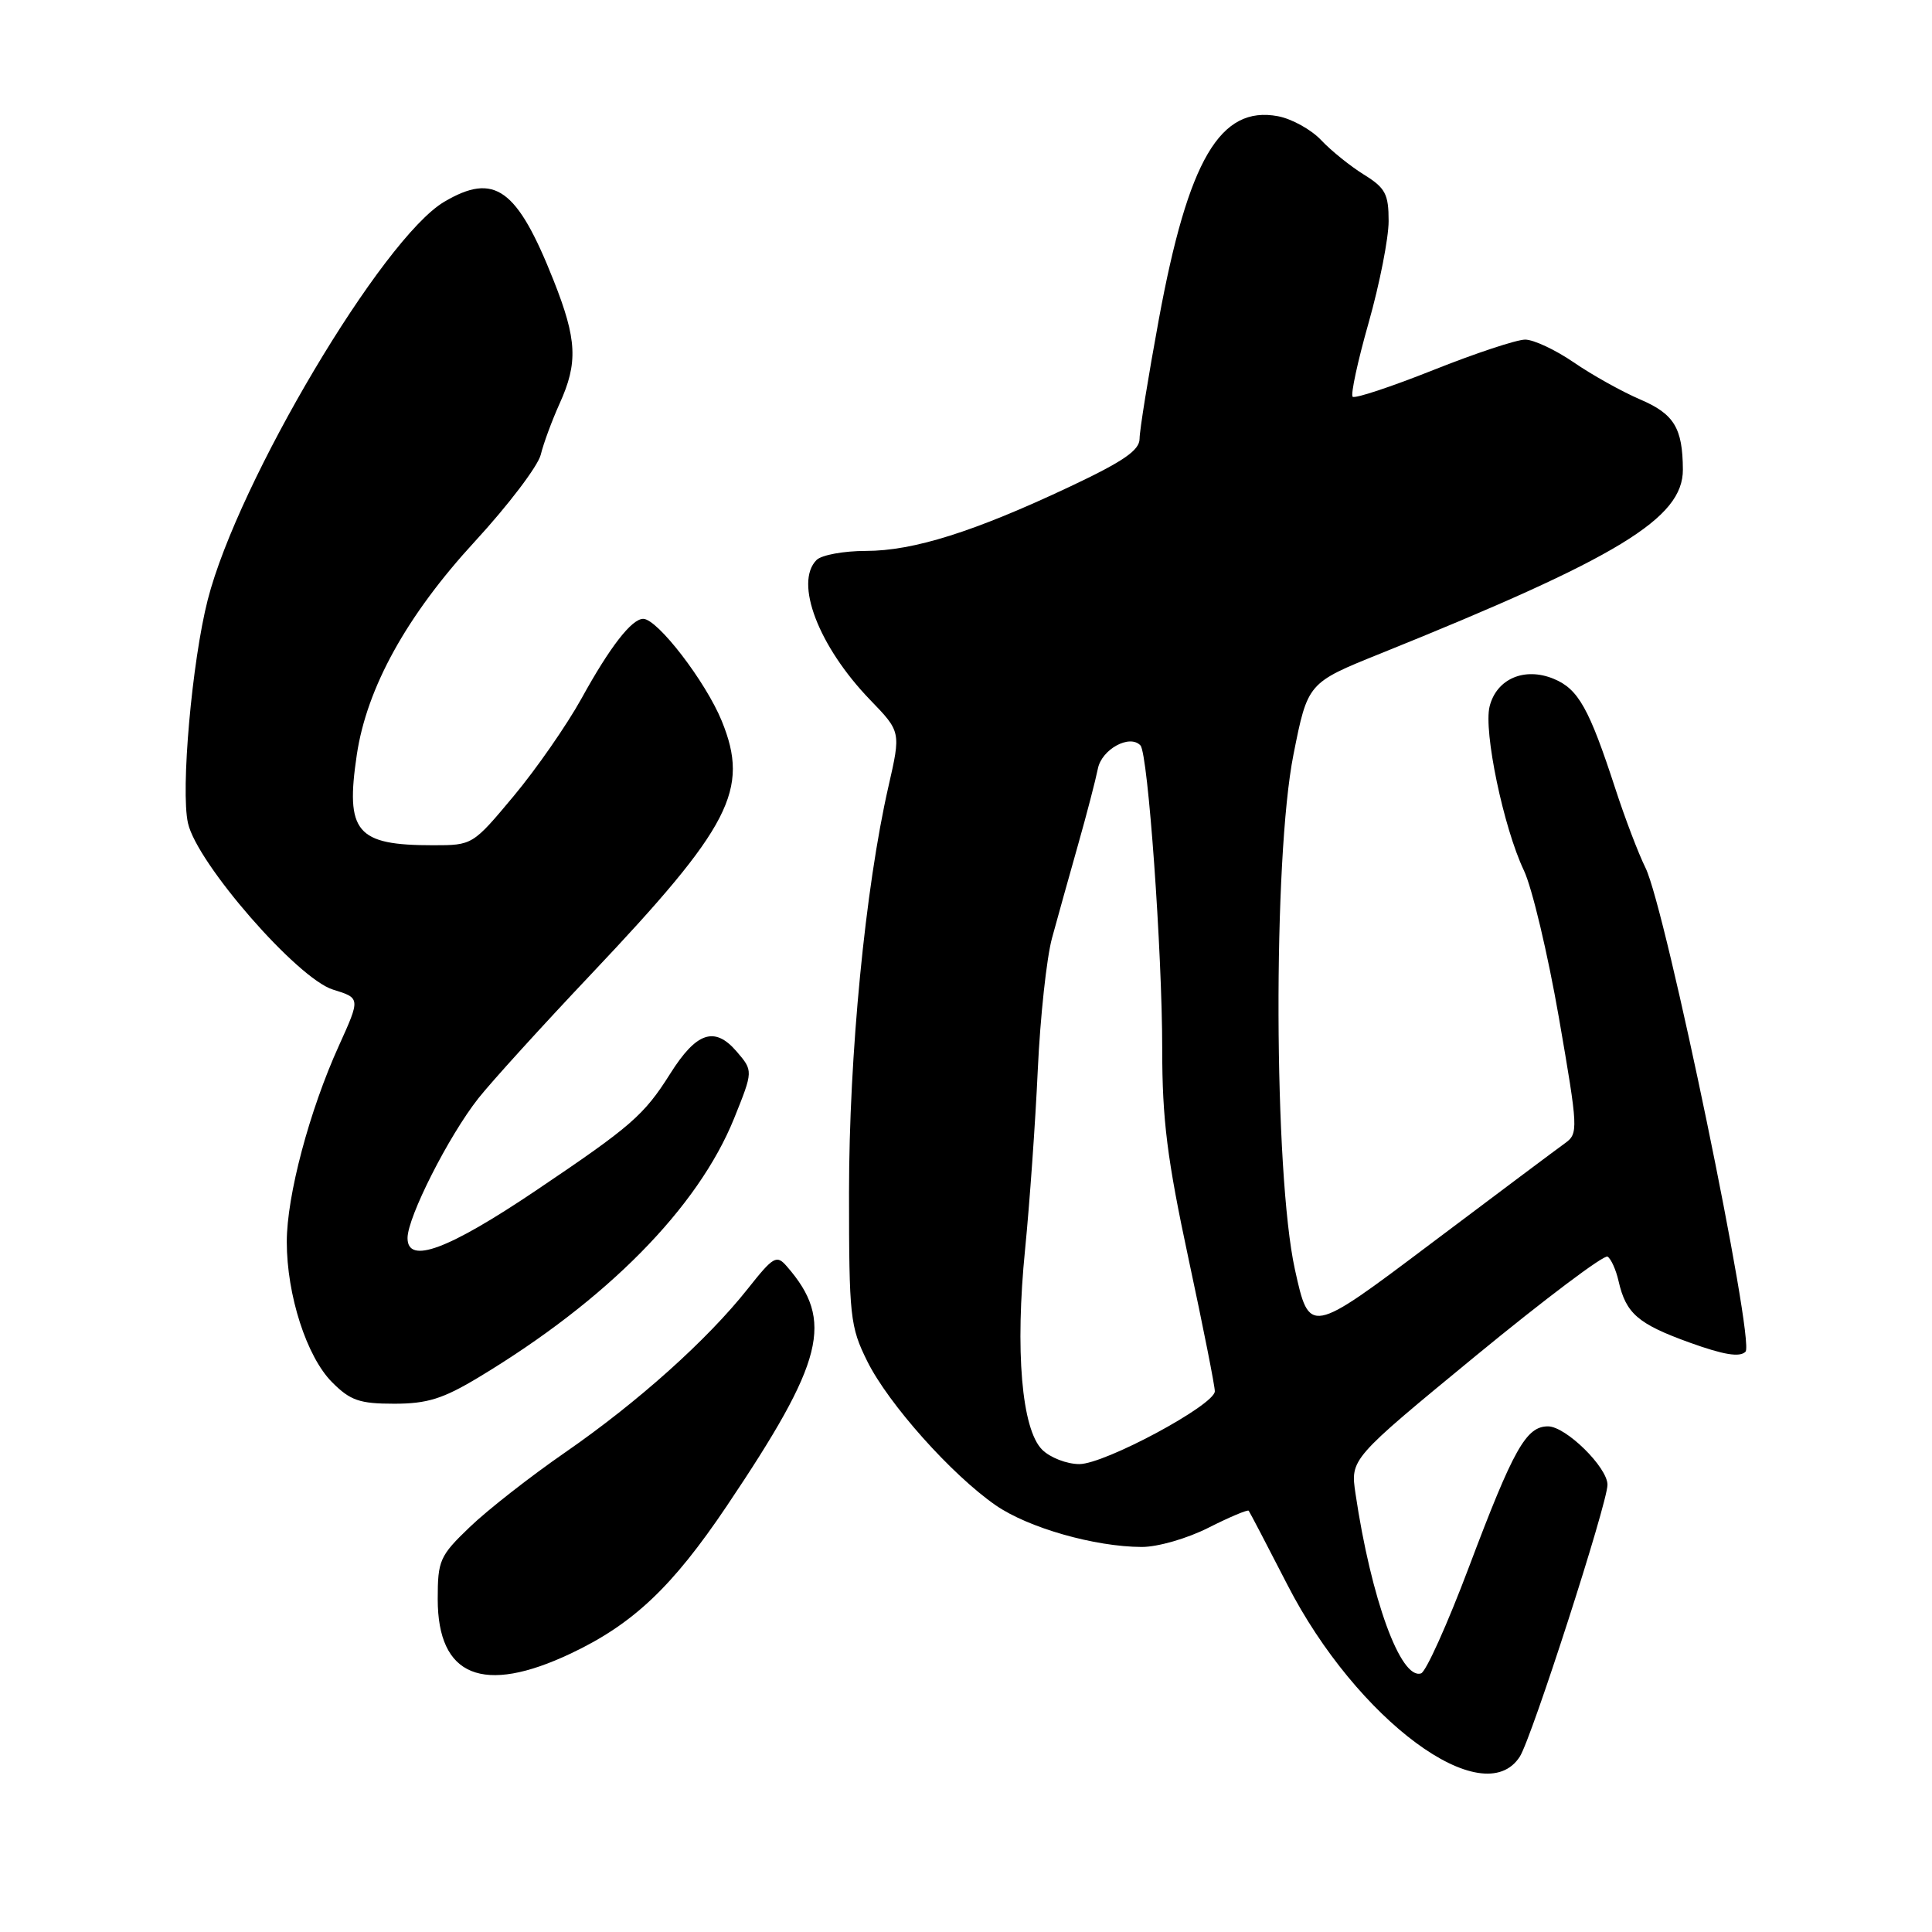 <?xml version="1.0" encoding="UTF-8" standalone="no"?>
<!DOCTYPE svg PUBLIC "-//W3C//DTD SVG 1.1//EN" "http://www.w3.org/Graphics/SVG/1.1/DTD/svg11.dtd" >
<svg xmlns="http://www.w3.org/2000/svg" xmlns:xlink="http://www.w3.org/1999/xlink" version="1.1" viewBox="0 0 256 256">
 <g >
 <path fill="currentColor"
d=" M 201.39 232.75 C 202.97 230.26 213.00 199.17 213.00 196.74 C 213.00 194.43 207.48 189.00 205.12 189.00 C 202.22 189.00 200.55 191.97 194.64 207.65 C 191.80 215.18 188.95 221.52 188.30 221.73 C 185.60 222.63 181.68 211.87 179.61 197.91 C 178.93 193.32 178.93 193.32 195.55 179.65 C 204.69 172.14 212.55 166.22 213.01 166.51 C 213.47 166.79 214.13 168.26 214.47 169.76 C 215.45 174.05 217.03 175.42 223.86 177.89 C 228.38 179.52 230.52 179.88 231.29 179.11 C 232.58 177.82 220.73 120.47 218.04 115.00 C 217.09 113.08 215.29 108.35 214.04 104.50 C 210.57 93.86 209.14 91.30 205.88 89.95 C 202.01 88.35 198.30 89.94 197.38 93.61 C 196.56 96.89 199.22 109.65 201.92 115.33 C 203.01 117.62 205.09 126.40 206.56 134.83 C 209.13 149.69 209.15 150.20 207.36 151.49 C 206.34 152.22 198.30 158.24 189.50 164.86 C 173.50 176.90 173.50 176.90 171.58 168.20 C 168.78 155.45 168.66 113.75 171.39 99.99 C 173.28 90.48 173.28 90.48 182.89 86.61 C 214.45 73.89 223.02 68.68 222.99 62.22 C 222.96 56.71 221.83 54.85 217.31 52.92 C 214.89 51.88 210.93 49.67 208.52 48.01 C 206.11 46.36 203.22 45.00 202.09 45.00 C 200.96 45.00 195.47 46.82 189.90 49.04 C 184.32 51.26 179.52 52.85 179.23 52.57 C 178.95 52.28 179.90 47.86 181.36 42.73 C 182.81 37.61 184.00 31.56 184.00 29.29 C 184.00 25.71 183.57 24.90 180.73 23.14 C 178.94 22.03 176.39 19.98 175.07 18.58 C 173.76 17.18 171.18 15.75 169.34 15.40 C 161.67 13.96 157.45 21.16 153.55 42.32 C 152.15 49.92 151.00 57.03 151.00 58.13 C 151.00 59.67 148.87 61.13 141.75 64.49 C 129.06 70.47 121.03 73.00 114.73 73.00 C 111.80 73.00 108.86 73.54 108.20 74.20 C 105.22 77.18 108.46 85.65 115.29 92.73 C 119.38 96.96 119.38 96.96 117.72 104.23 C 114.65 117.67 112.50 139.86 112.50 158.00 C 112.50 174.50 112.64 175.78 114.92 180.38 C 117.72 186.02 126.09 195.41 131.94 199.46 C 136.24 202.44 145.06 204.96 151.28 204.98 C 153.39 204.99 157.31 203.86 160.13 202.43 C 162.92 201.02 165.32 200.01 165.46 200.18 C 165.60 200.36 167.90 204.76 170.57 209.96 C 179.77 227.91 196.56 240.33 201.39 232.75 Z  M 75.65 219.09 C 83.89 215.19 89.09 210.27 96.29 199.57 C 109.22 180.34 110.56 175.02 104.26 167.80 C 102.90 166.23 102.49 166.47 99.06 170.80 C 93.70 177.56 84.54 185.77 74.89 192.45 C 70.27 195.64 64.59 200.09 62.25 202.34 C 58.26 206.16 58.00 206.76 58.00 211.89 C 58.00 222.16 63.99 224.61 75.65 219.09 Z  M 63.46 182.48 C 80.43 172.26 92.48 160.04 97.27 148.20 C 99.81 141.89 99.81 141.89 97.60 139.32 C 94.69 135.94 92.28 136.75 88.80 142.28 C 85.32 147.79 83.66 149.23 71.00 157.76 C 59.35 165.60 54.00 167.58 54.00 164.05 C 54.00 161.28 59.44 150.54 63.38 145.54 C 65.10 143.36 71.84 135.94 78.37 129.04 C 96.86 109.49 99.35 104.66 95.64 95.54 C 93.51 90.32 87.12 82.00 85.23 82.00 C 83.70 82.00 80.81 85.73 77.06 92.54 C 75.10 96.08 71.05 101.91 68.06 105.49 C 62.64 111.98 62.61 112.00 57.38 112.00 C 47.20 112.00 45.75 110.28 47.28 100.00 C 48.61 91.11 53.90 81.55 62.91 71.76 C 67.34 66.95 71.27 61.77 71.65 60.26 C 72.02 58.74 73.15 55.70 74.14 53.50 C 76.61 48.07 76.46 45.00 73.36 37.17 C 68.51 24.94 65.54 22.80 58.86 26.74 C 50.69 31.57 31.54 63.79 27.53 79.46 C 25.44 87.62 23.92 104.73 24.91 109.08 C 26.11 114.41 39.43 129.69 44.13 131.13 C 47.76 132.25 47.76 132.25 44.91 138.55 C 40.99 147.18 38.00 158.44 38.00 164.55 C 38.00 171.62 40.64 179.79 44.01 183.16 C 46.42 185.58 47.65 186.00 52.23 186.00 C 56.62 186.00 58.70 185.35 63.46 182.48 Z  M 138.09 192.09 C 135.37 189.37 134.49 178.94 135.83 165.54 C 136.43 159.47 137.19 148.78 137.51 141.79 C 137.83 134.80 138.68 126.92 139.40 124.29 C 140.12 121.66 141.66 116.12 142.83 112.00 C 144.00 107.88 145.18 103.32 145.47 101.87 C 145.97 99.28 149.71 97.24 151.12 98.78 C 152.12 99.88 154.00 126.13 154.00 139.03 C 154.00 148.36 154.65 153.56 157.50 166.86 C 159.43 175.85 160.99 183.73 160.97 184.36 C 160.92 186.19 146.38 194.00 143.02 194.00 C 141.36 194.00 139.14 193.14 138.09 192.09 Z "/>
</g>
</svg>